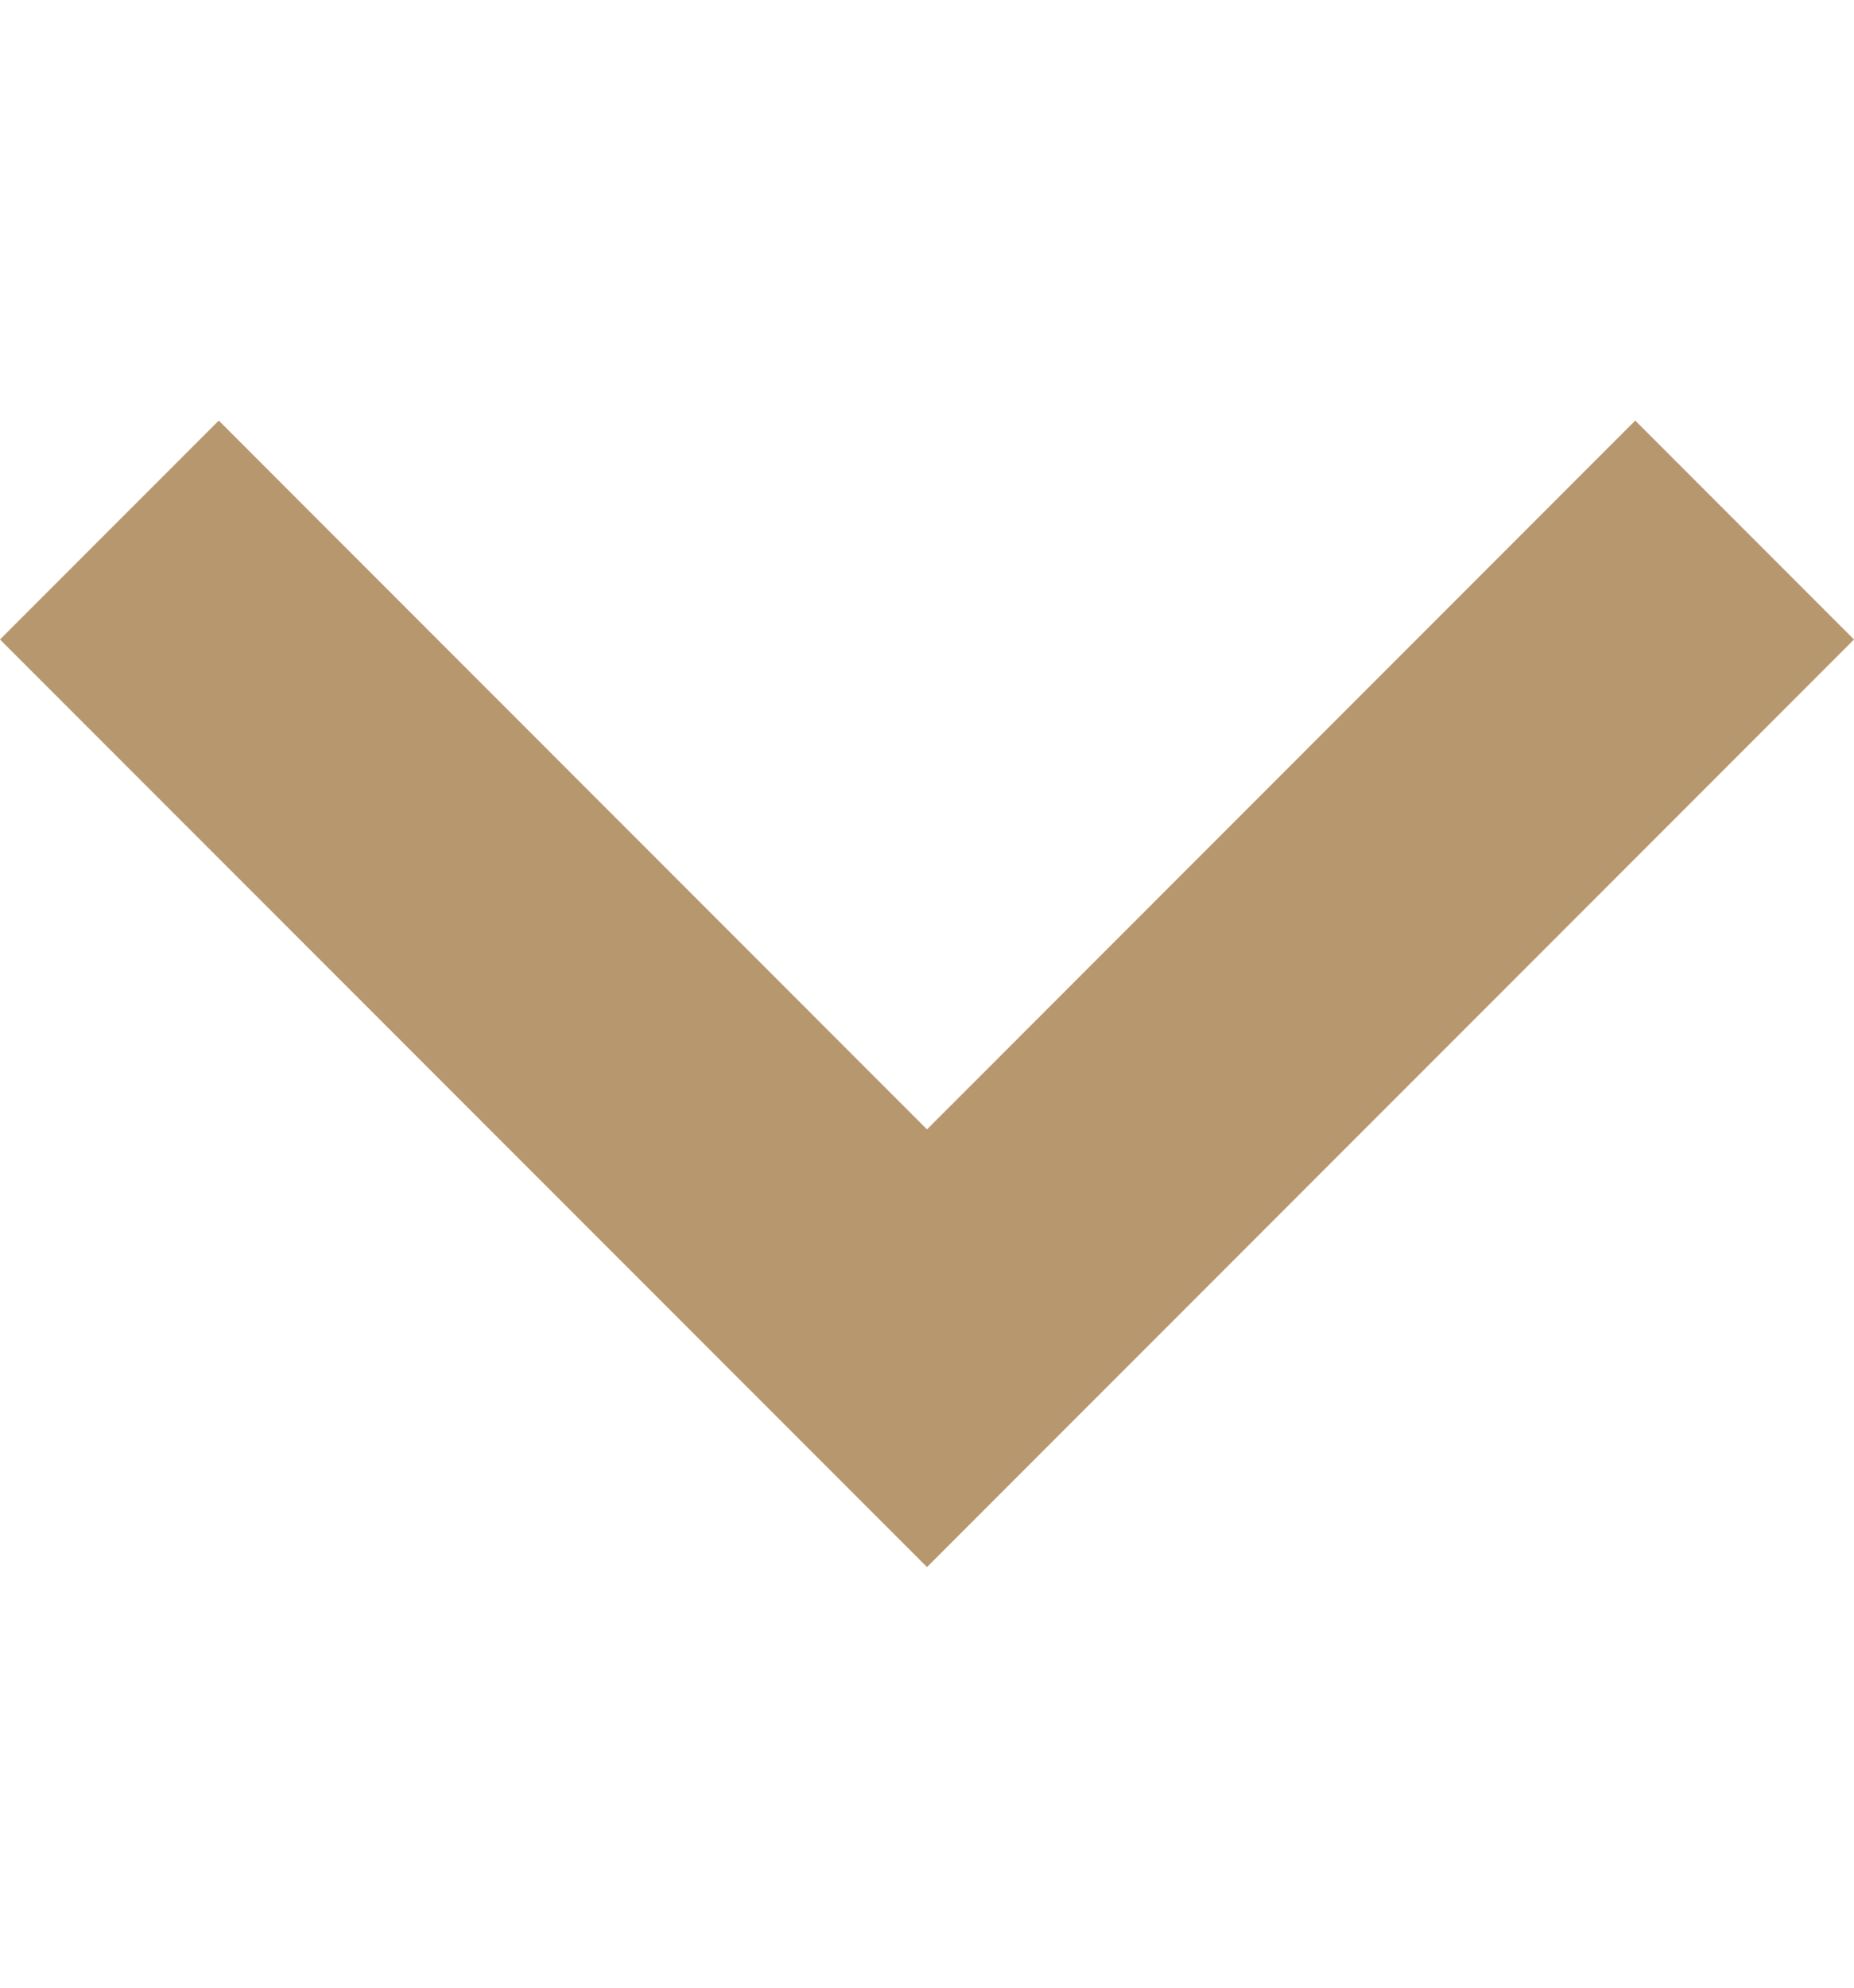 <svg width="14" height="15" viewBox="0 0 14 15" fill="none" xmlns="http://www.w3.org/2000/svg">
<path d="M12.348 3.174L7 8.523L1.652 3.174L6.11959e-07 4.826L7 11.826L14 4.826L12.348 3.174Z" fill="#B7976E"/>
</svg>
